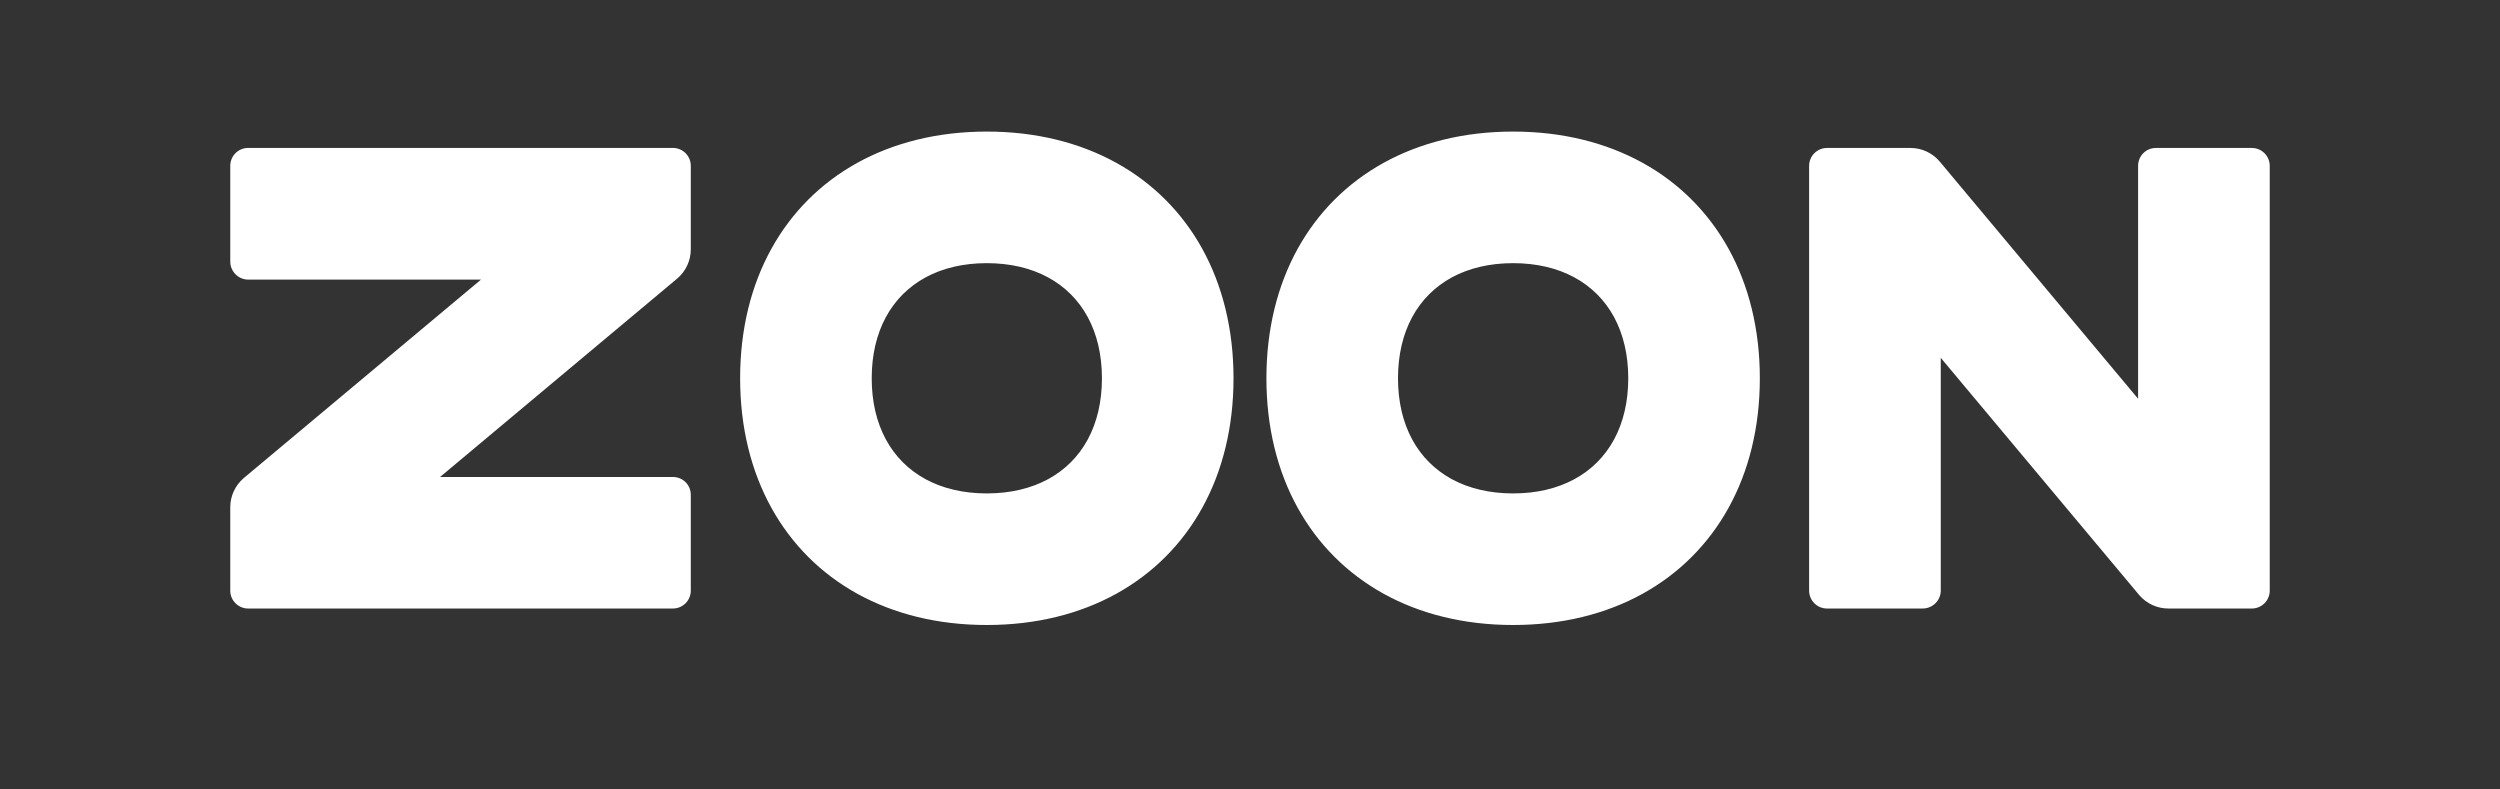 <svg width="76" height="24" viewBox="0 0 76 24" fill="none" xmlns="http://www.w3.org/2000/svg">
<rect x="0" y="0" width="76" height="24" fill="#333333" stroke="none"/>
<path d="M7.544 4.497H20.455C20.756 4.497 21 4.74 21 5.041V7.58C21 7.918 20.853 8.238 20.597 8.46L13.378 14.5H20.455C20.756 14.5 21 14.739 21 15.04V17.955C21 18.256 20.756 18.499 20.455 18.499H7.544C7.244 18.499 7 18.256 7 17.955V15.42C7 15.082 7.147 14.762 7.402 14.54L14.622 8.5H7.544C7.244 8.5 7 8.251 7 7.95V5.041C7 4.74 7.244 4.497 7.544 4.497ZM29.999 4C31.492 4 32.823 4.336 33.934 4.949C35.045 5.563 35.937 6.454 36.55 7.565C37.163 8.676 37.499 10.007 37.499 11.5C37.499 12.993 37.163 14.324 36.55 15.435C35.937 16.546 35.045 17.437 33.934 18.051C32.823 18.664 31.492 19 29.999 19C28.506 19 27.176 18.664 26.064 18.051C24.953 17.437 24.062 16.546 23.449 15.435C22.835 14.324 22.5 12.993 22.5 11.5C22.5 10.007 22.835 8.676 23.449 7.565C24.062 6.454 24.953 5.563 26.064 4.949C27.176 4.336 28.506 4 29.999 4ZM29.999 8C29.285 8 28.658 8.151 28.14 8.431C27.621 8.712 27.211 9.122 26.931 9.64C26.65 10.159 26.5 10.786 26.5 11.5C26.5 12.214 26.65 12.841 26.931 13.36C27.211 13.878 27.621 14.288 28.14 14.569C28.658 14.849 29.285 15 29.999 15C30.713 15 31.34 14.849 31.859 14.569C32.377 14.288 32.788 13.878 33.068 13.36C33.348 12.841 33.499 12.214 33.499 11.5C33.499 10.786 33.348 10.159 33.068 9.64C32.788 9.122 32.377 8.712 31.859 8.431C31.34 8.151 30.713 8 29.999 8ZM45.999 4C47.492 4 48.823 4.336 49.934 4.949C51.045 5.563 51.936 6.454 52.55 7.565C53.163 8.676 53.499 10.007 53.499 11.5C53.499 12.993 53.163 14.324 52.55 15.435C51.936 16.546 51.045 17.437 49.934 18.051C48.823 18.664 47.492 19 45.999 19C44.506 19 43.175 18.664 42.064 18.051C40.953 17.437 40.062 16.546 39.448 15.435C38.835 14.324 38.499 12.993 38.499 11.5C38.499 10.007 38.835 8.676 39.448 7.565C40.062 6.454 40.953 5.563 42.064 4.949C43.175 4.336 44.506 4 45.999 4ZM45.999 8C45.285 8 44.658 8.151 44.139 8.431C43.621 8.712 43.211 9.122 42.93 9.64C42.65 10.159 42.499 10.786 42.499 11.5C42.499 12.214 42.65 12.841 42.93 13.36C43.211 13.878 43.621 14.288 44.139 14.569C44.658 14.849 45.285 15 45.999 15C46.713 15 47.34 14.849 47.858 14.569C48.377 14.288 48.787 13.878 49.068 13.36C49.348 12.841 49.499 12.214 49.499 11.5C49.499 10.786 49.348 10.159 49.068 9.64C48.787 9.122 48.377 8.712 47.858 8.431C47.34 8.151 46.713 8 45.999 8ZM69 5.043V17.955C69 18.255 68.756 18.499 68.456 18.499H65.918C65.58 18.499 65.26 18.352 65.038 18.097L58.999 10.878V17.955C58.999 18.255 58.749 18.499 58.449 18.499H55.541C55.241 18.499 54.997 18.255 54.997 17.955V5.043C54.997 4.742 55.241 4.498 55.541 4.498H58.079C58.417 4.498 58.737 4.645 58.959 4.901L64.998 12.122V5.043C64.998 4.742 65.238 4.498 65.538 4.498H68.456C68.756 4.498 69 4.742 69 5.043Z" fill="white"/>
</svg>
